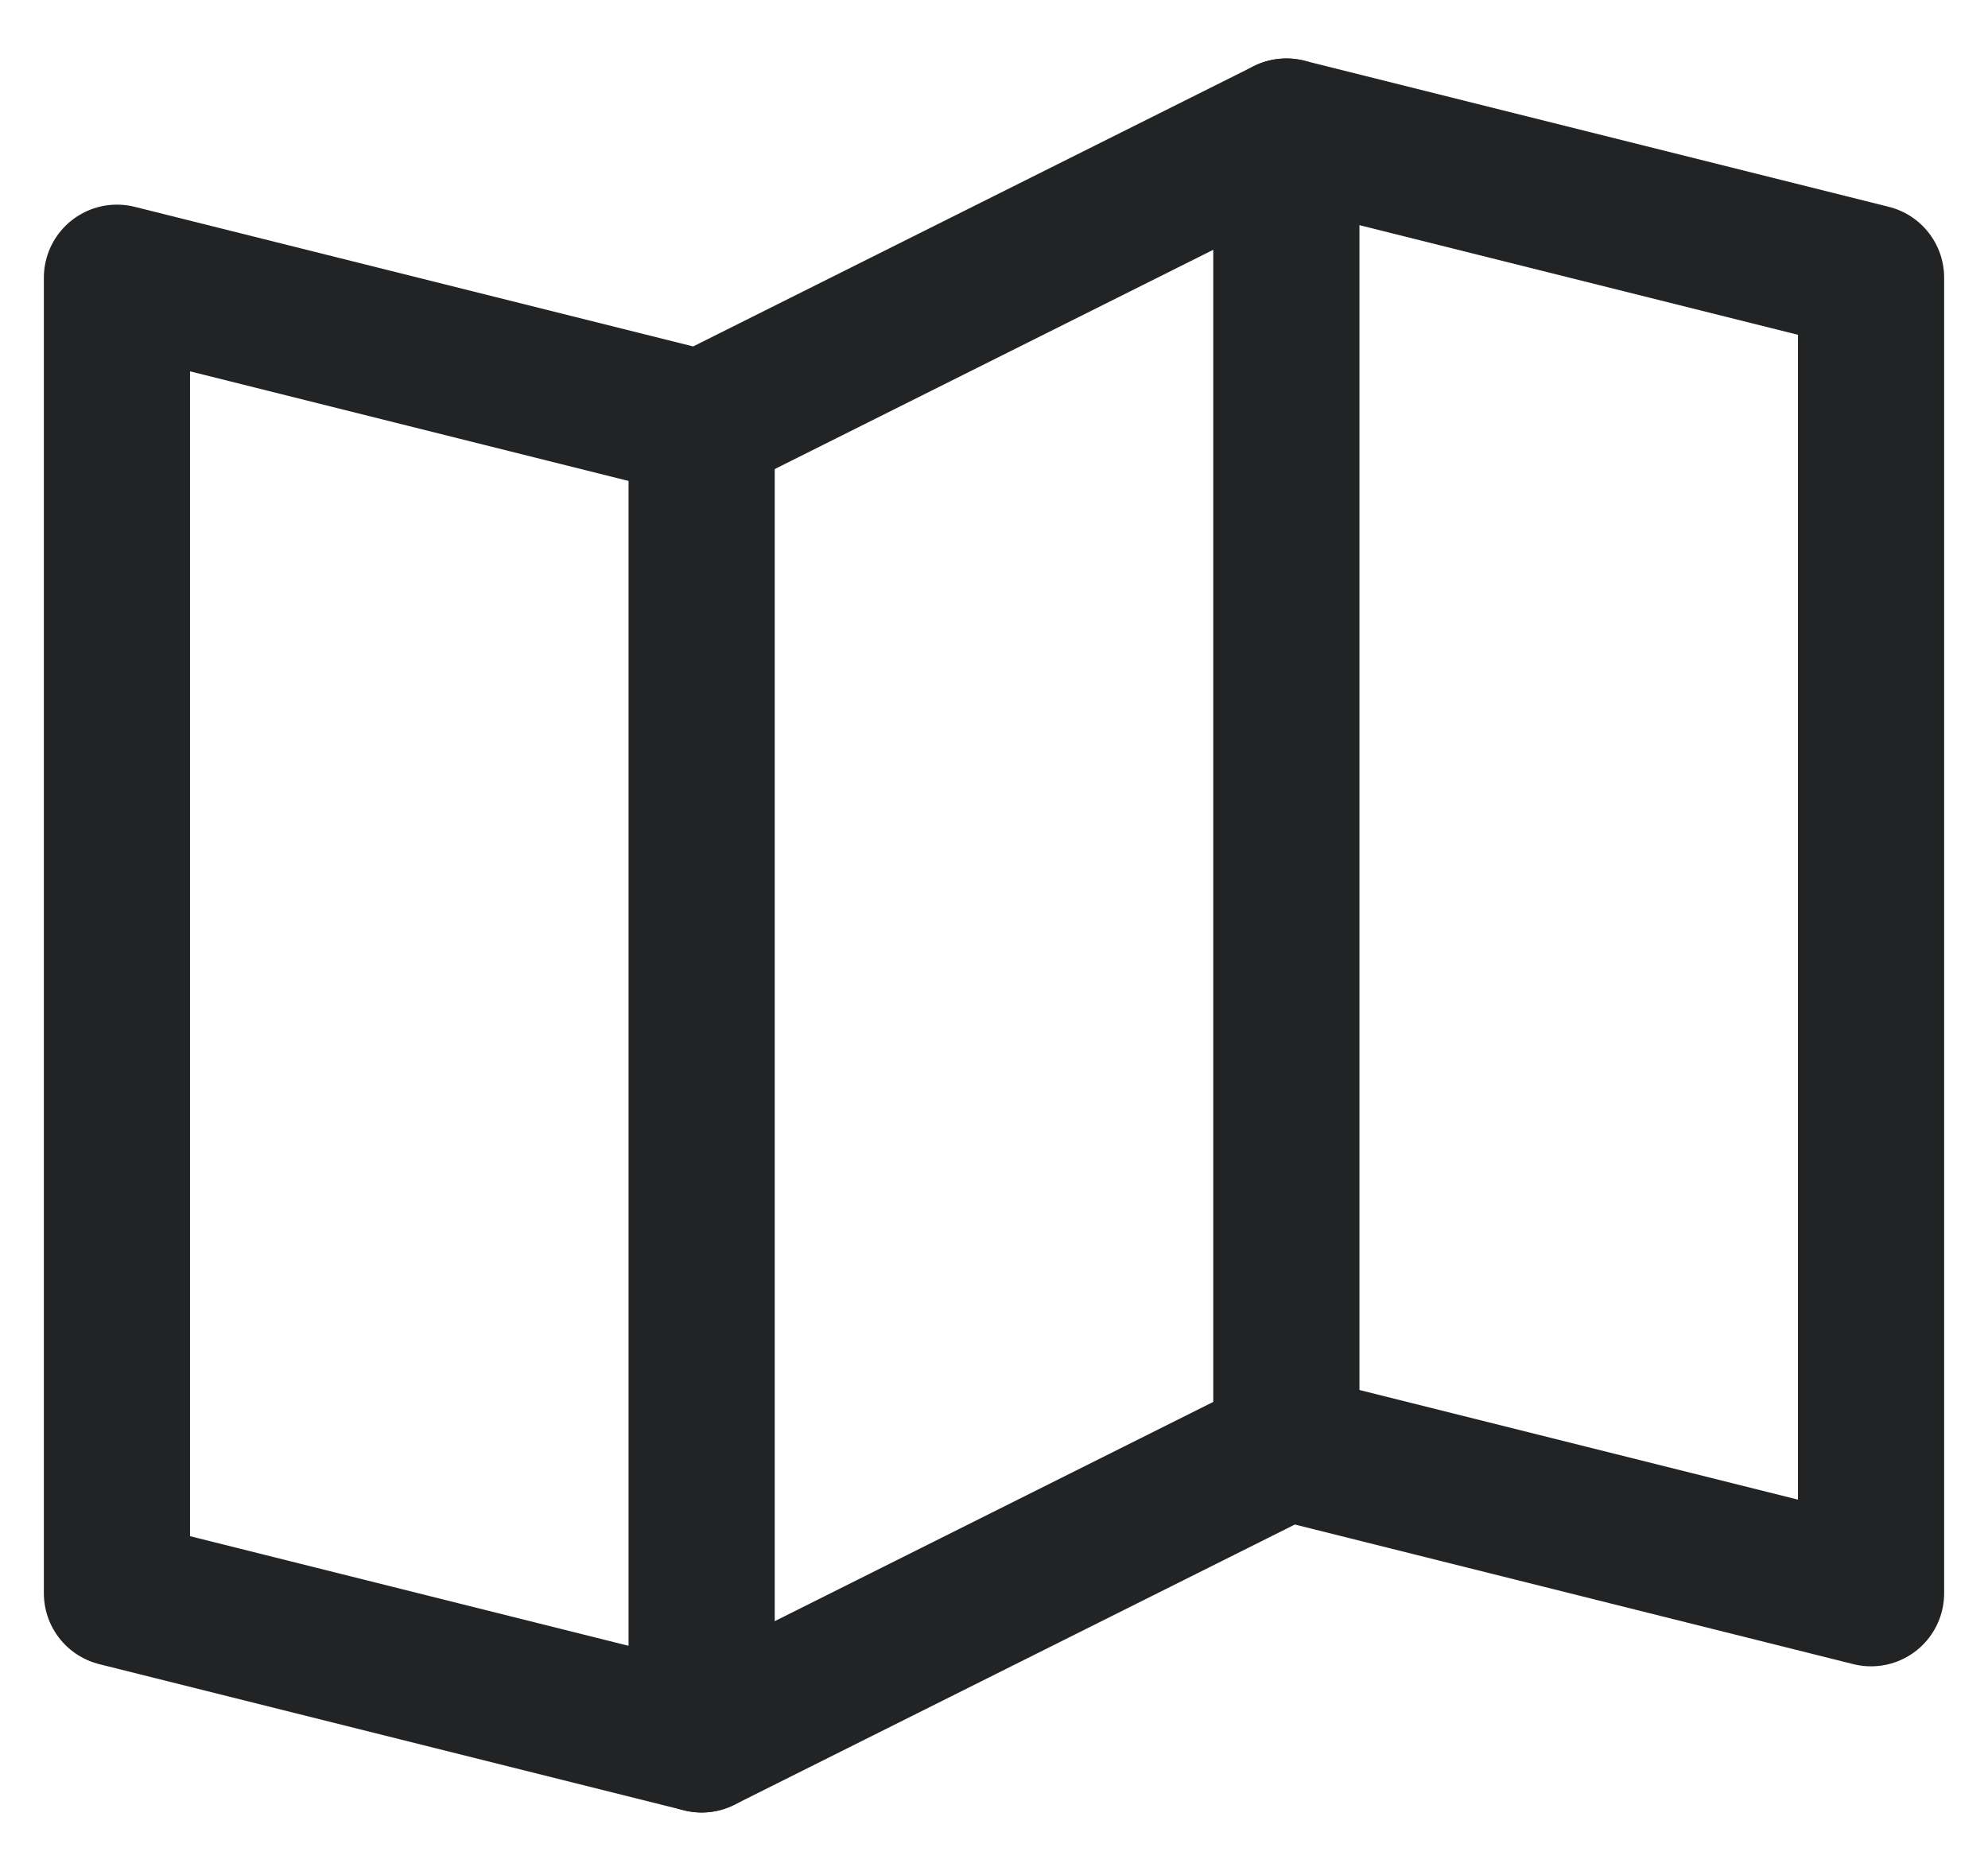 <svg width="17" height="16" viewBox="0 0 17 16" fill="none" xmlns="http://www.w3.org/2000/svg">
<path d="M11 12.375V1.125" stroke="#222324" stroke-width="1.25" stroke-linecap="round" stroke-linejoin="round"/>
<path d="M6 3.625V14.875" stroke="#222324" stroke-width="1.25" stroke-linecap="round" stroke-linejoin="round"/>
<path d="M11 12.375L16 13.625V2.375L11 1.125L6 3.625L1 2.375V13.625L6 14.875L11 12.375Z" stroke="#222324" stroke-width="1.25" stroke-linecap="round" stroke-linejoin="round"/>
</svg>
